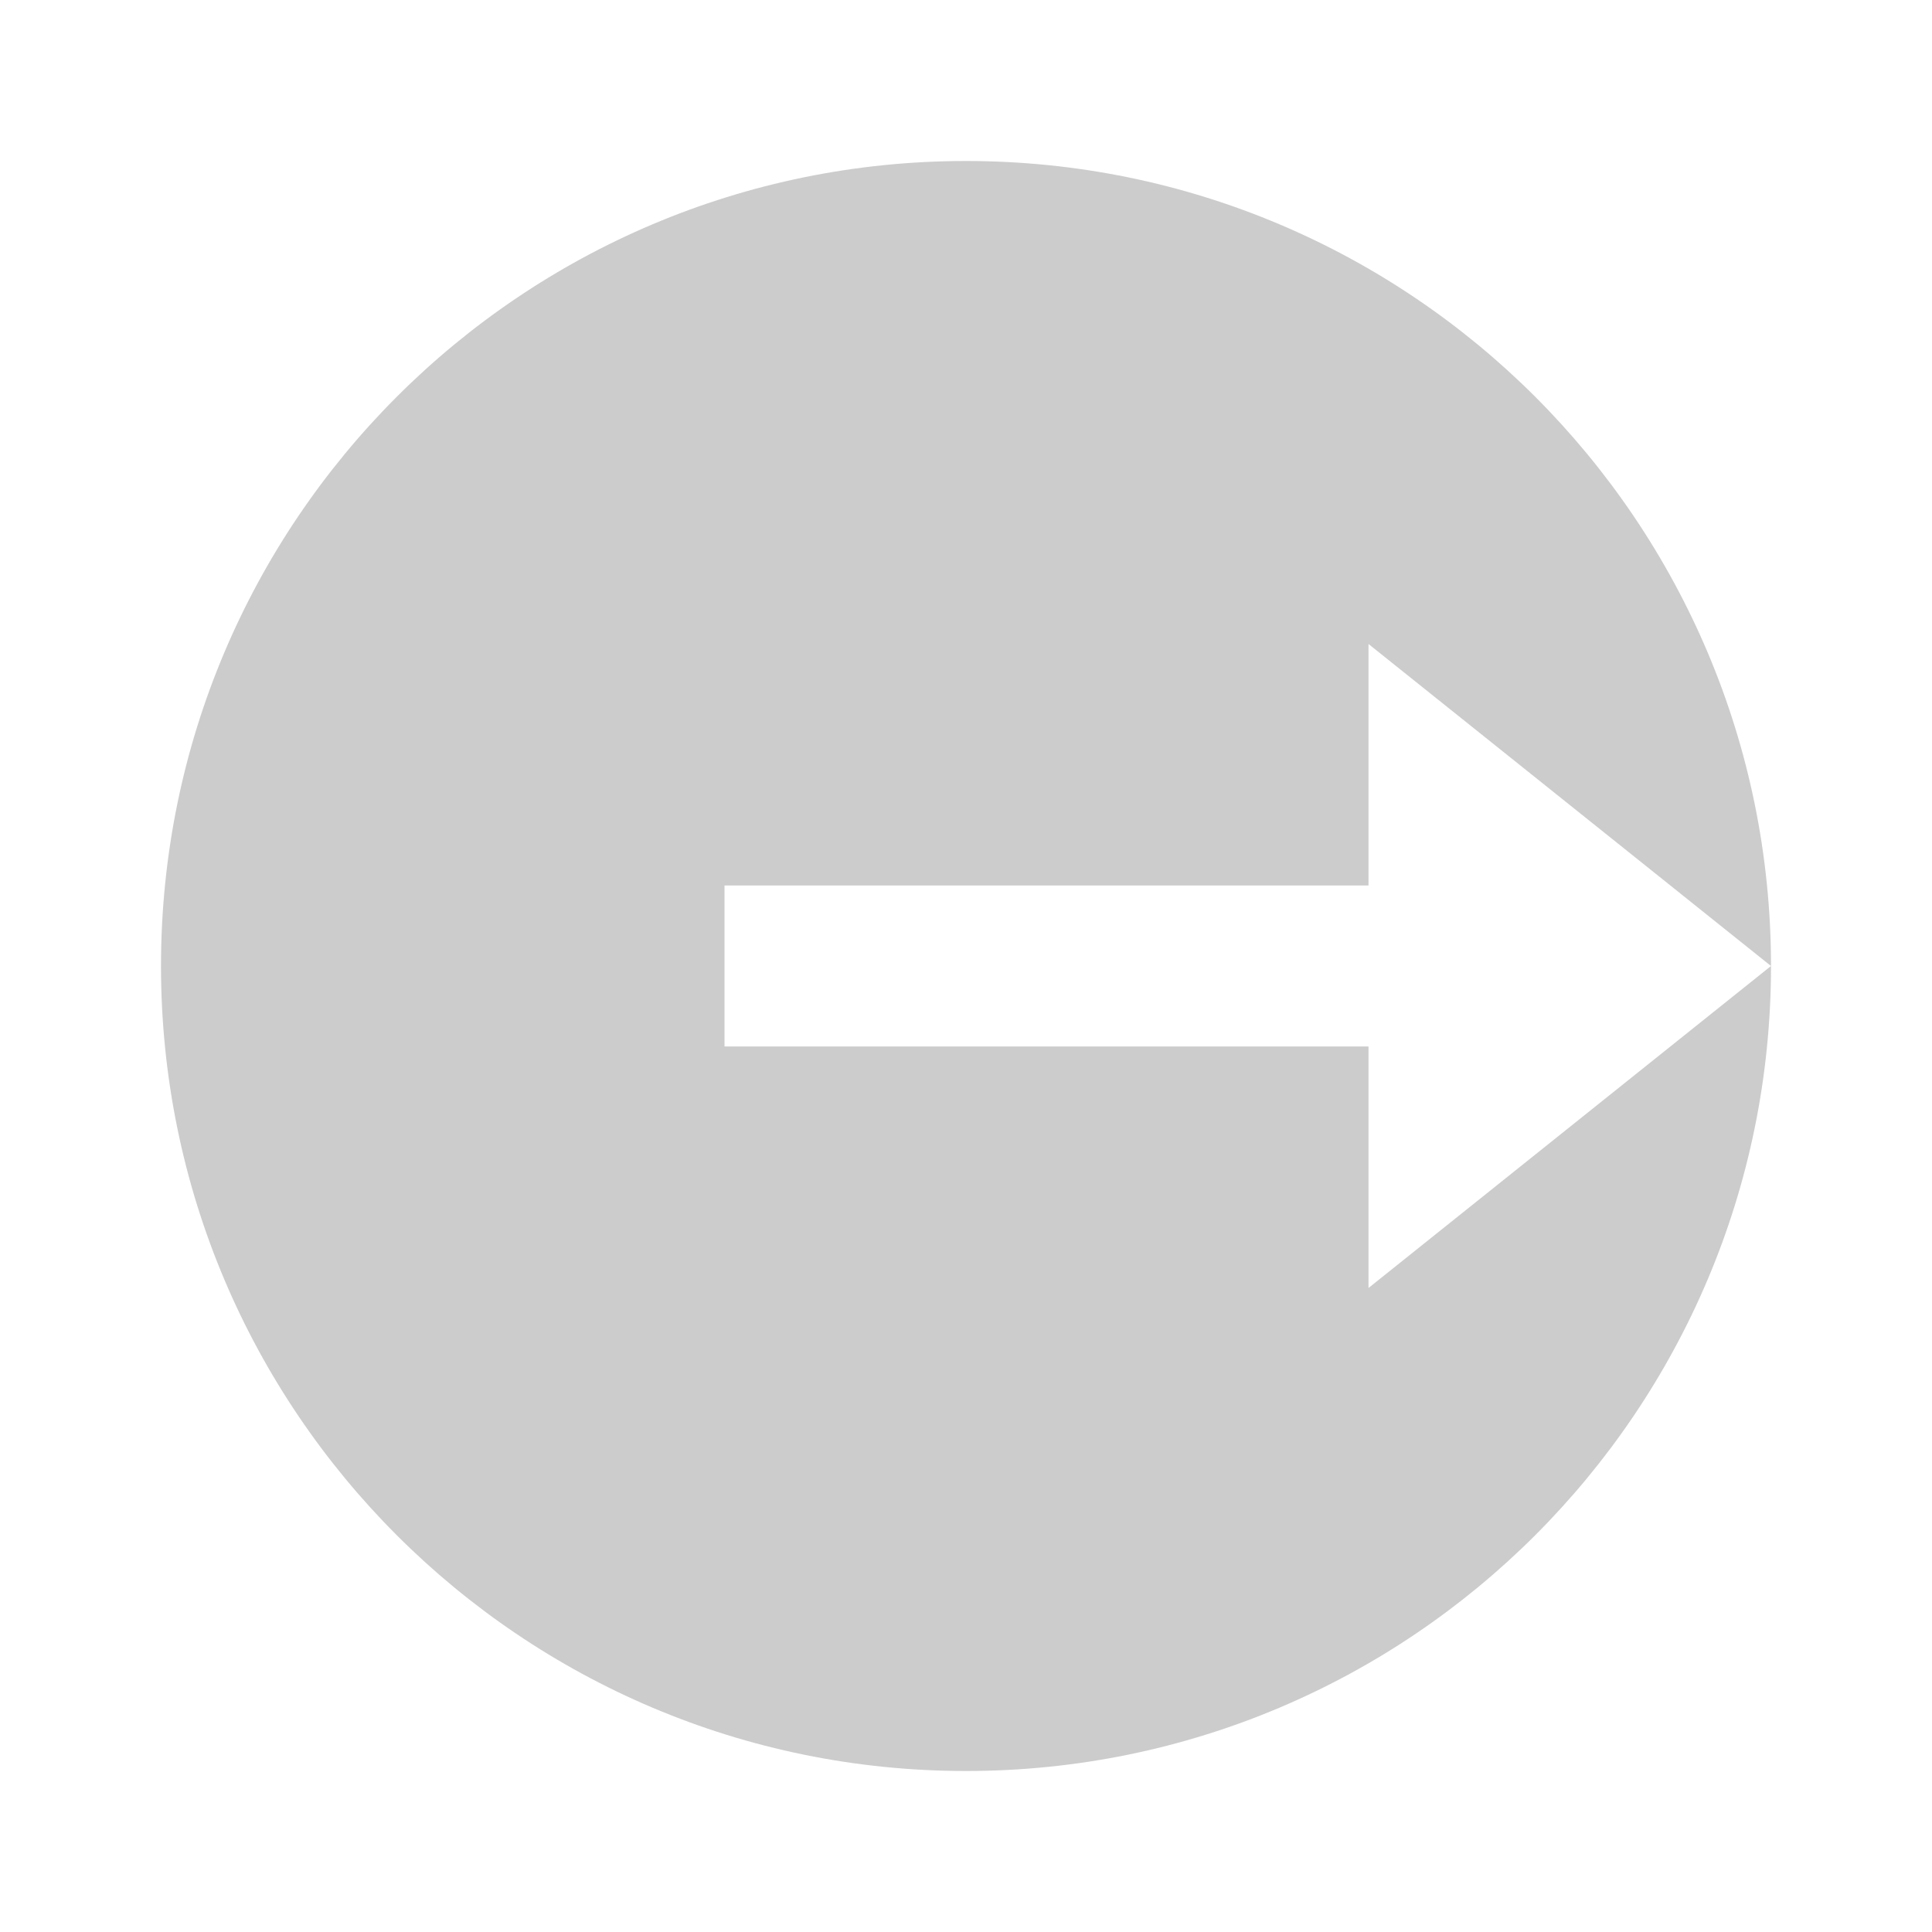 <svg xmlns="http://www.w3.org/2000/svg" width="96" height="96" viewBox="0 0 24 24"><path fill="#ccc" d="M12 22C6.477 22 2 17.523 2 12S6.477 2 12 2s10 4.477 10 10s-4.477 10-10 10m5-6l5-4l-5-4v3H9v2h8z"/></svg>
